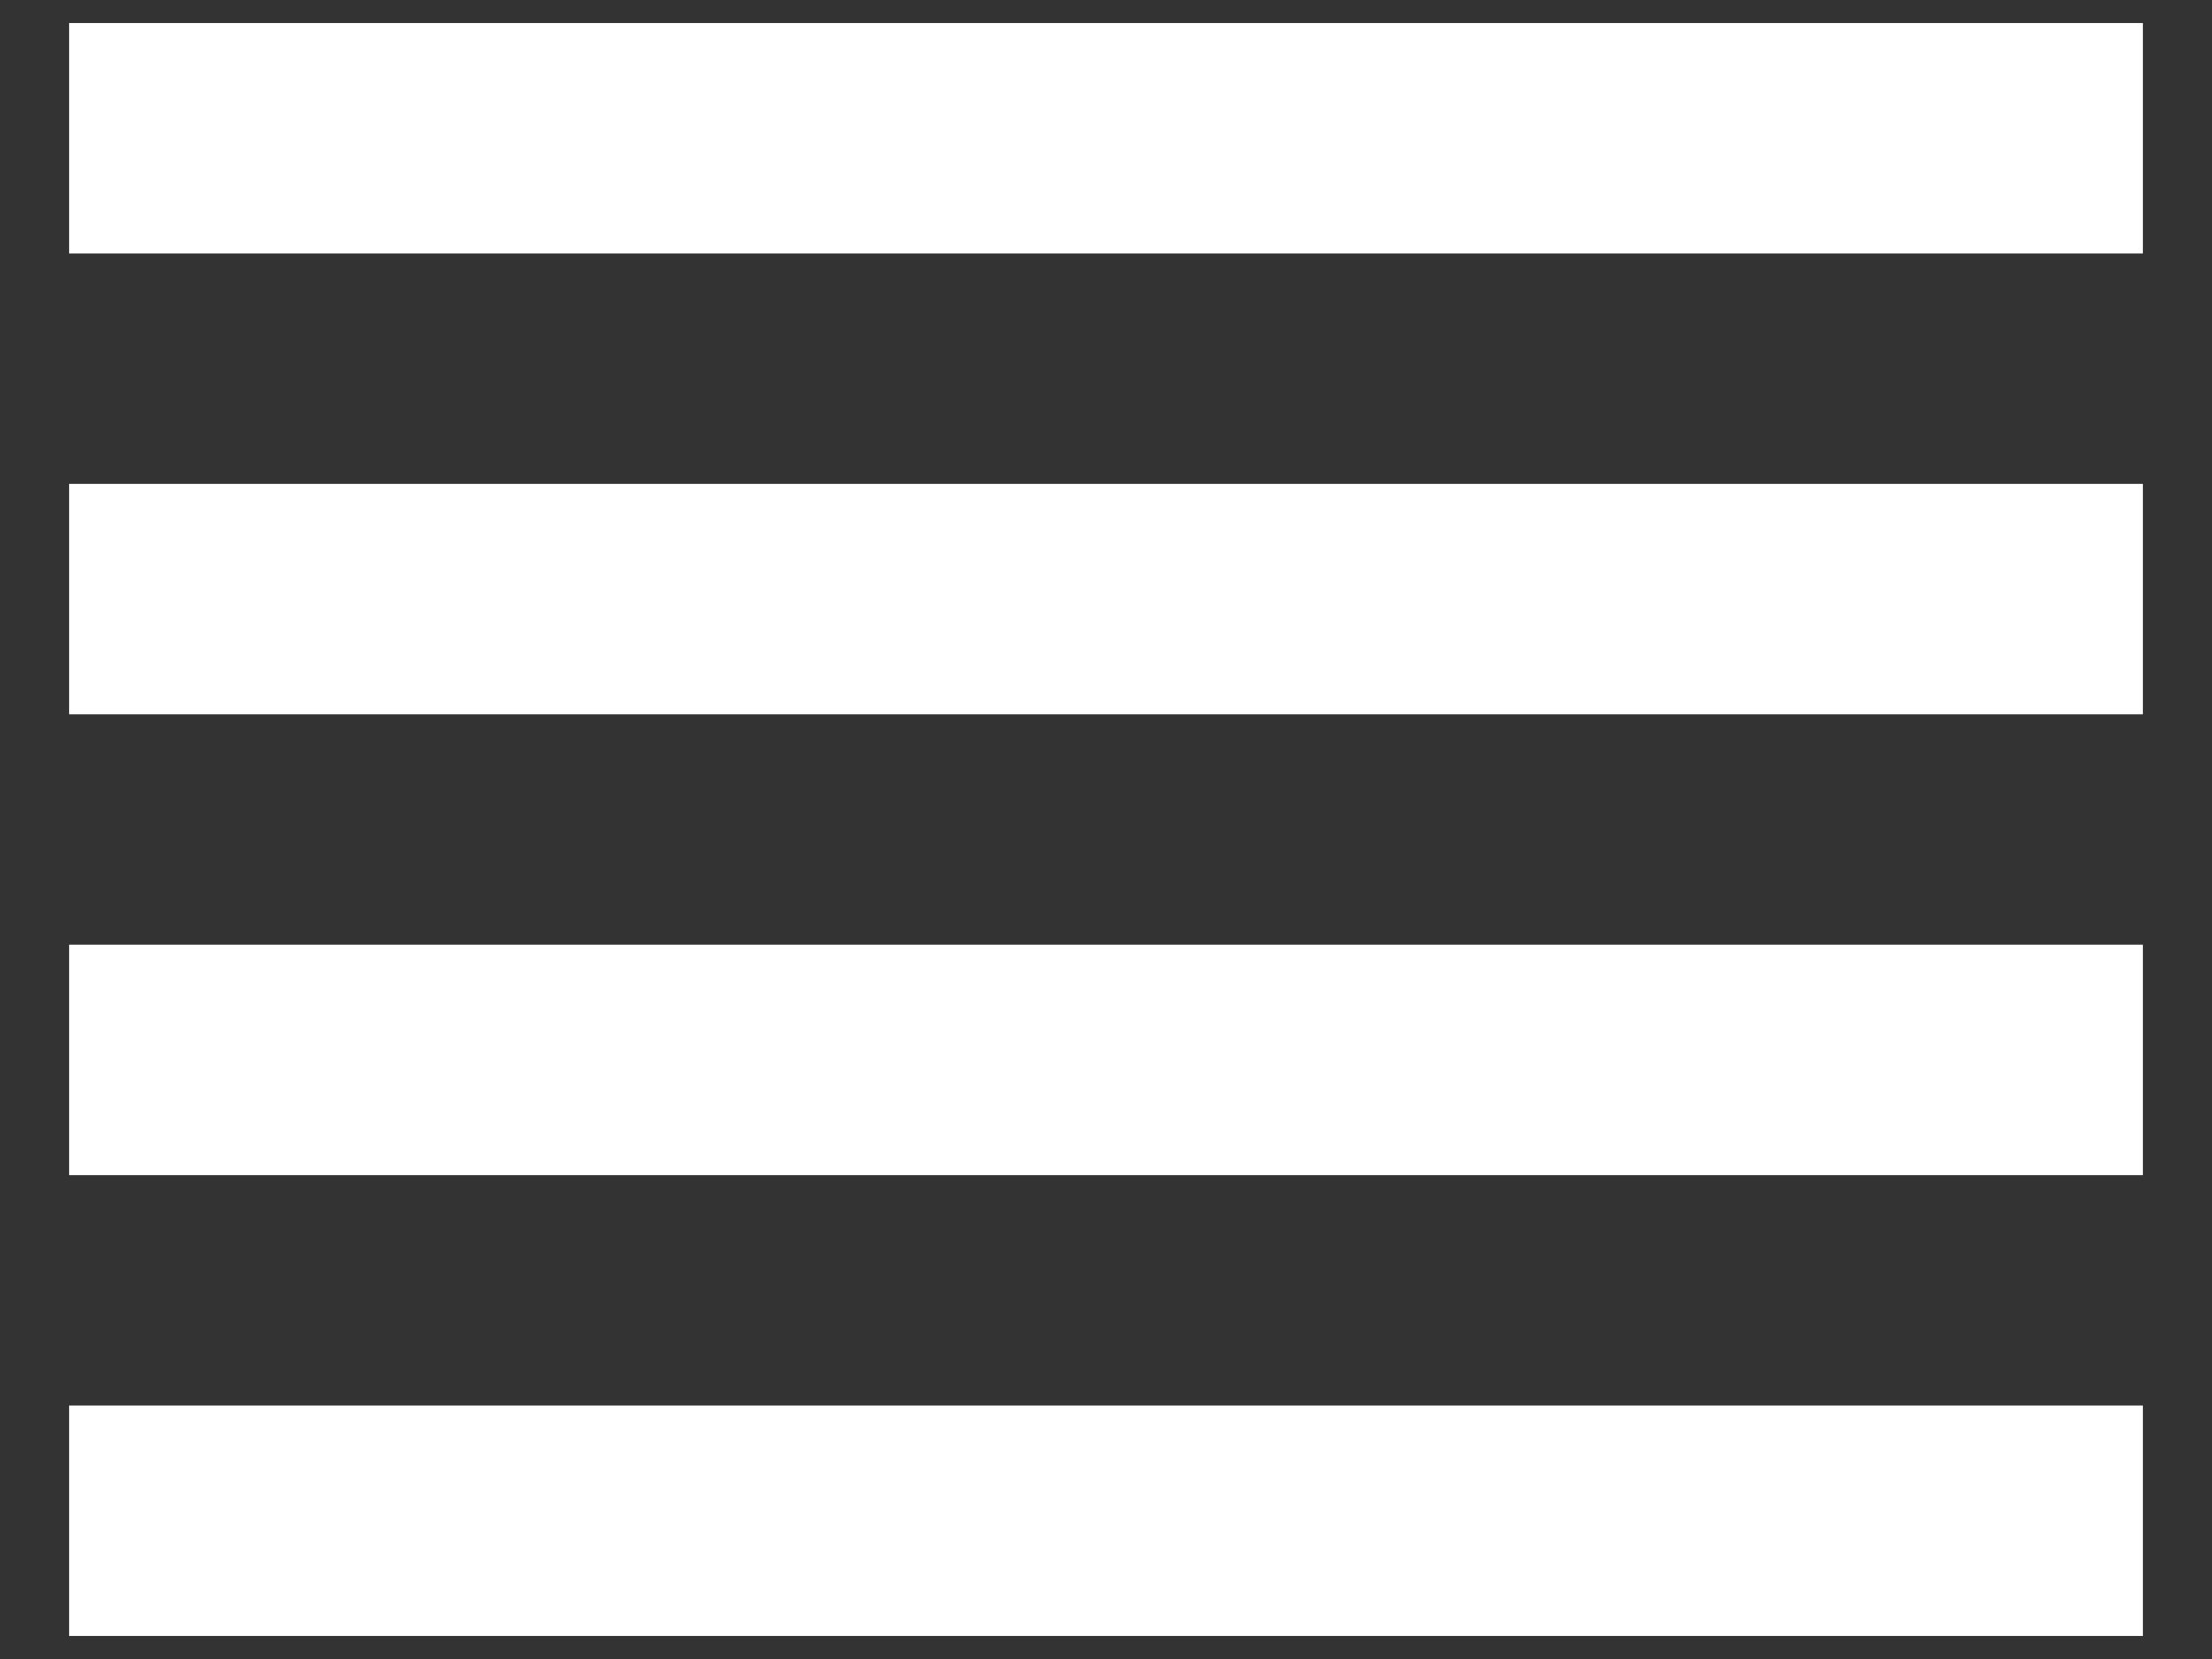 <svg width="24" height="18" viewBox="0 0 24 18" fill="none" xmlns="http://www.w3.org/2000/svg">
<rect x="0" y="0" width="24" height="18" fill="#333333" stroke="none"/>
<path d="M0.75 12.75H23.25V10.25H0.75V12.75ZM0.75 17.75H23.25V15.25H0.75V17.75ZM0.75 7.75H23.25V5.25H0.75V7.75ZM0.75 0.25V2.75H23.25V0.25H0.75Z" fill="white"/>
</svg>
